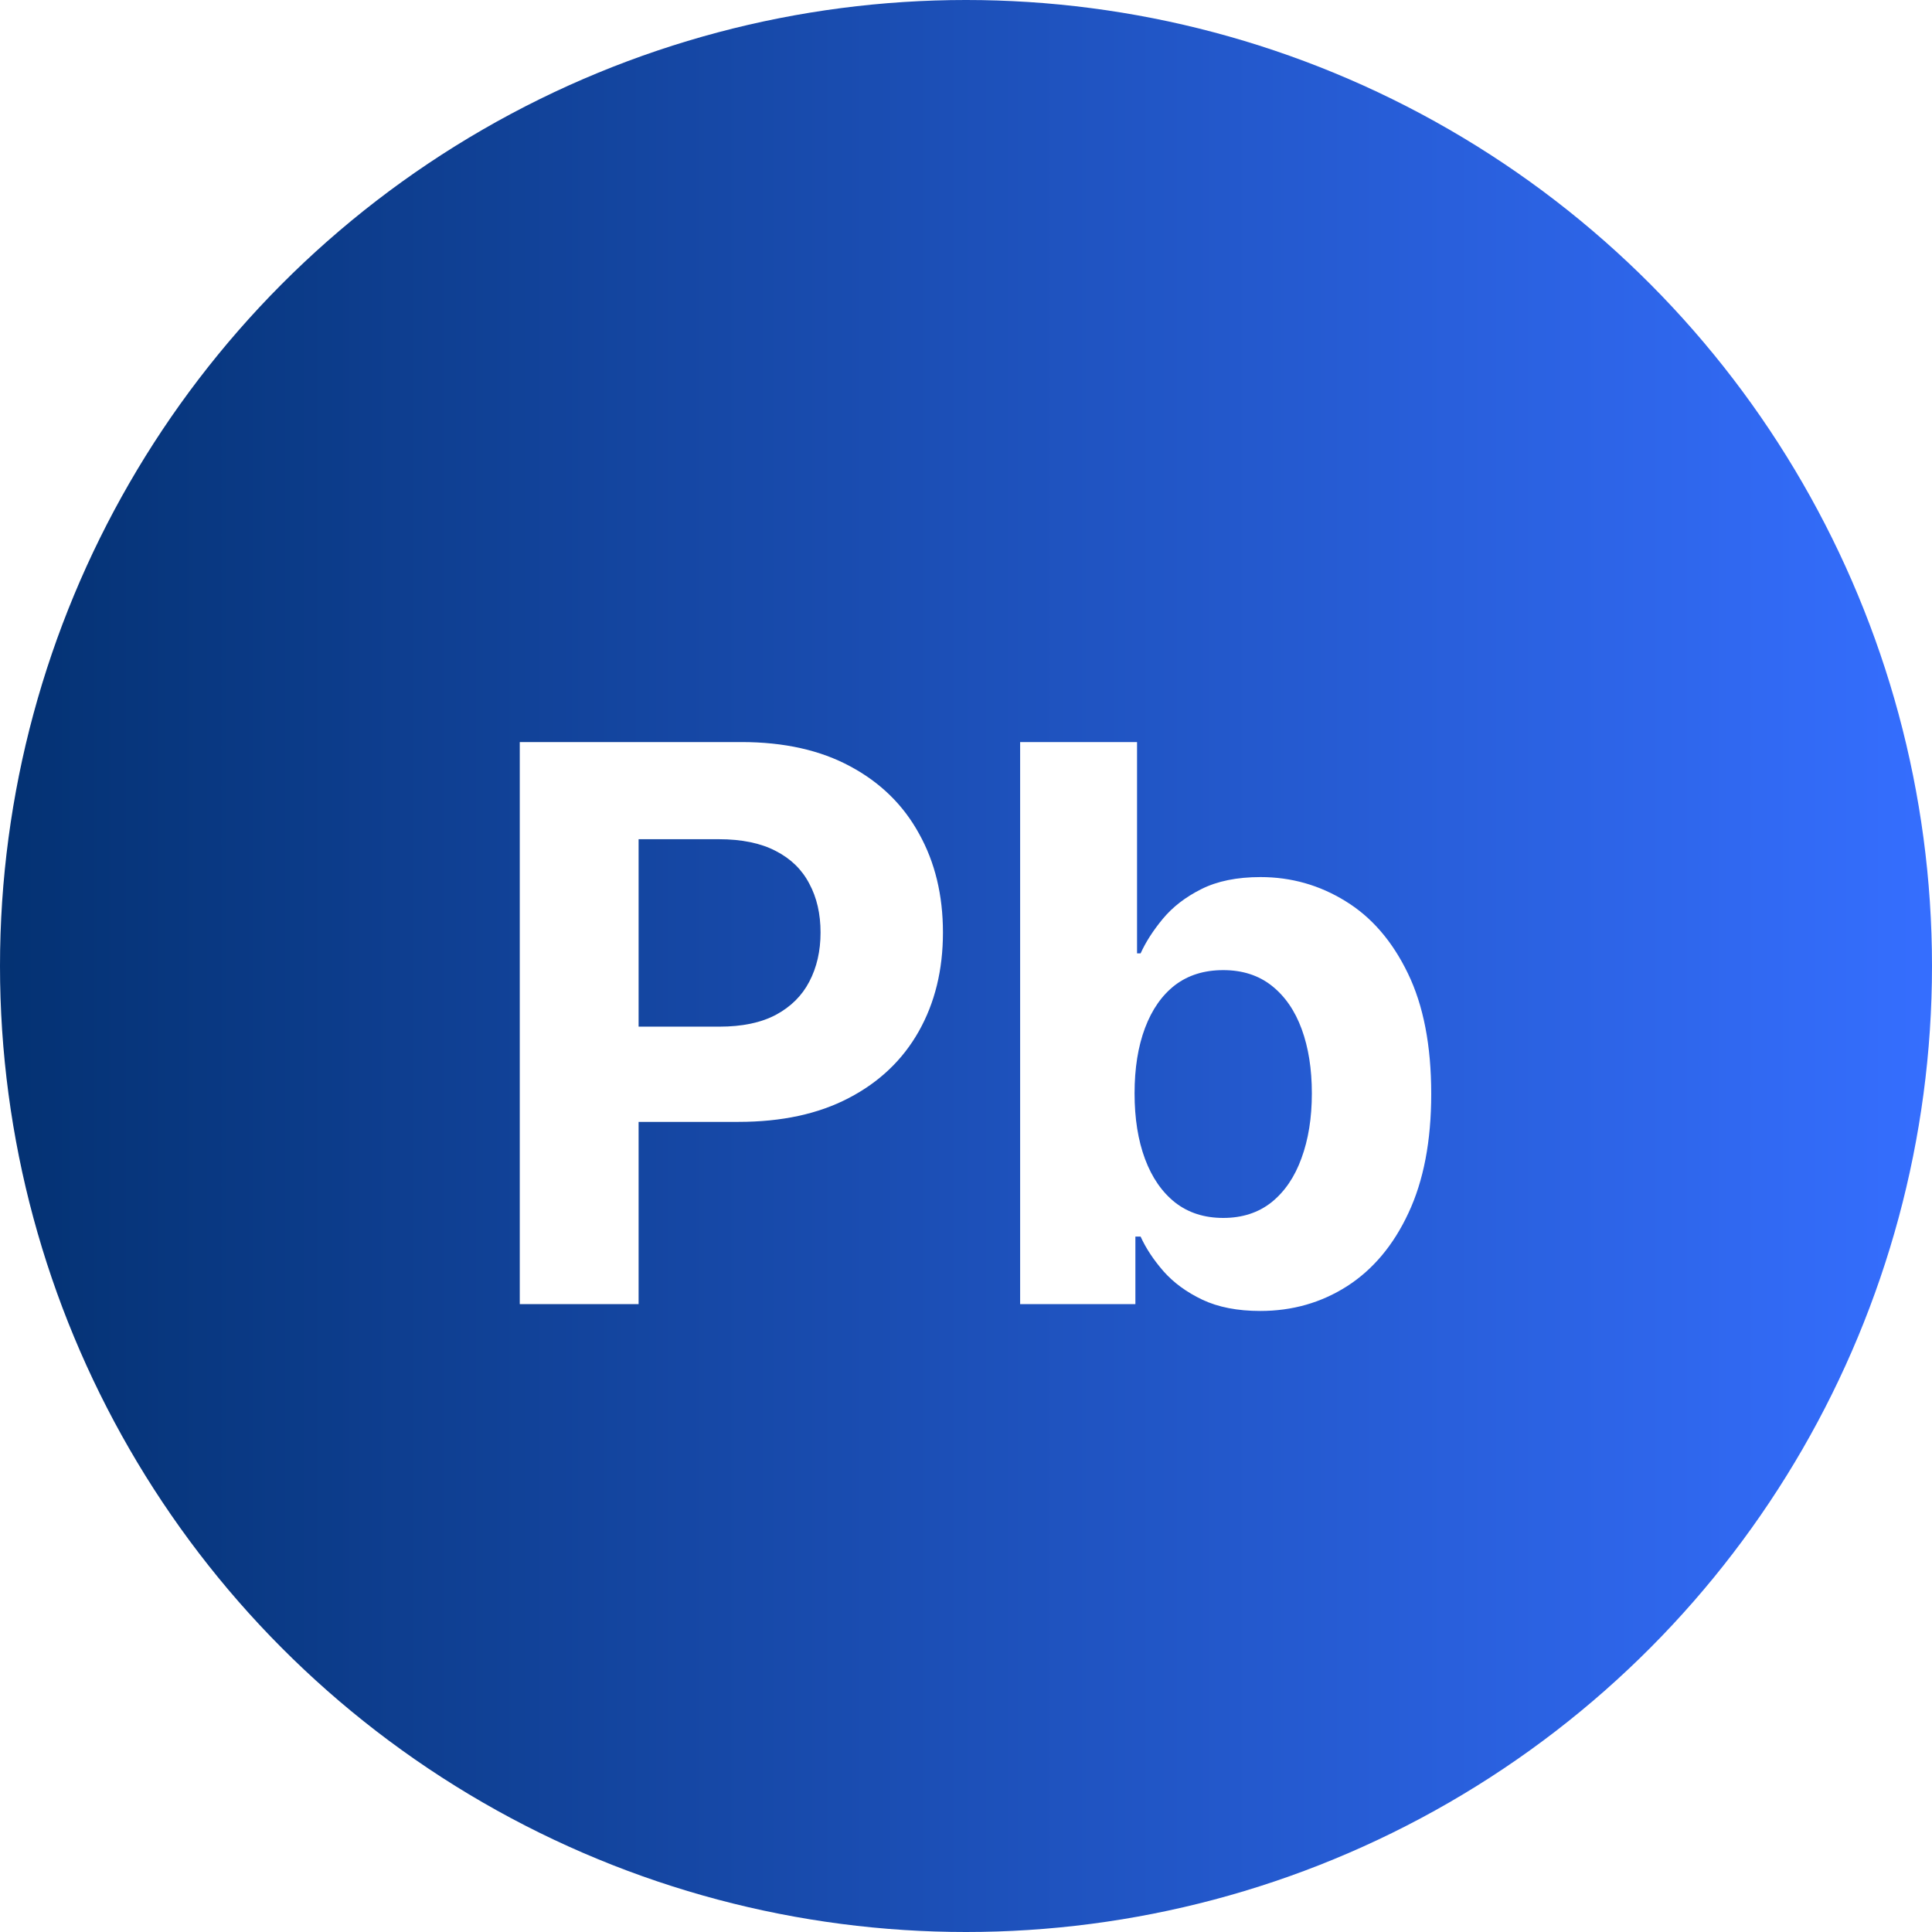 <svg width="160" height="160" viewBox="0 0 160 160" fill="none" xmlns="http://www.w3.org/2000/svg">
<circle cx="80" cy="80" r="80" fill="url(#paint0_linear_3_15)"/>
<g filter="url(#filter0_d_3_15)">
<path d="M43.045 104V57.455H61.409C64.939 57.455 67.947 58.129 70.432 59.477C72.917 60.811 74.811 62.667 76.114 65.046C77.432 67.409 78.091 70.136 78.091 73.227C78.091 76.318 77.424 79.046 76.091 81.409C74.758 83.773 72.826 85.614 70.296 86.932C67.78 88.25 64.735 88.909 61.159 88.909H49.455V81.023H59.568C61.462 81.023 63.023 80.697 64.25 80.046C65.492 79.379 66.417 78.462 67.023 77.296C67.644 76.114 67.954 74.758 67.954 73.227C67.954 71.682 67.644 70.333 67.023 69.182C66.417 68.015 65.492 67.114 64.25 66.477C63.008 65.826 61.432 65.5 59.523 65.5H52.886V104H43.045ZM84.483 104V57.455H94.165V74.954H94.46C94.885 74.015 95.498 73.061 96.301 72.091C97.119 71.106 98.18 70.288 99.483 69.636C100.801 68.97 102.438 68.636 104.392 68.636C106.938 68.636 109.286 69.303 111.438 70.636C113.589 71.954 115.309 73.947 116.597 76.614C117.884 79.265 118.528 82.591 118.528 86.591C118.528 90.485 117.9 93.773 116.642 96.454C115.4 99.121 113.703 101.144 111.551 102.523C109.415 103.886 107.021 104.568 104.369 104.568C102.491 104.568 100.892 104.258 99.574 103.636C98.271 103.015 97.203 102.235 96.369 101.295C95.536 100.341 94.9 99.379 94.46 98.409H94.028V104H84.483ZM93.96 86.546C93.96 88.621 94.248 90.432 94.824 91.977C95.4 93.523 96.233 94.727 97.324 95.591C98.415 96.439 99.74 96.864 101.301 96.864C102.877 96.864 104.21 96.432 105.301 95.568C106.392 94.689 107.218 93.477 107.778 91.932C108.354 90.371 108.642 88.576 108.642 86.546C108.642 84.53 108.362 82.758 107.801 81.227C107.241 79.697 106.415 78.5 105.324 77.636C104.233 76.773 102.892 76.341 101.301 76.341C99.725 76.341 98.392 76.758 97.301 77.591C96.225 78.424 95.4 79.606 94.824 81.136C94.248 82.667 93.96 84.47 93.96 86.546Z" fill="white"/>
</g>
<defs>
<filter id="filter0_d_3_15" x="39.045" y="57.455" width="83.483" height="55.114" filterUnits="userSpaceOnUse" color-interpolation-filters="sRGB">
<feFlood flood-opacity="0" result="BackgroundImageFix"/>
<feColorMatrix in="SourceAlpha" type="matrix" values="0 0 0 0 0 0 0 0 0 0 0 0 0 0 0 0 0 0 127 0" result="hardAlpha"/>
<feOffset dy="4"/>
<feGaussianBlur stdDeviation="2"/>
<feComposite in2="hardAlpha" operator="out"/>
<feColorMatrix type="matrix" values="0 0 0 0 0 0 0 0 0 0 0 0 0 0 0 0 0 0 0.25 0"/>
<feBlend mode="normal" in2="BackgroundImageFix" result="effect1_dropShadow_3_15"/>
<feBlend mode="normal" in="SourceGraphic" in2="effect1_dropShadow_3_15" result="shape"/>
</filter>
<linearGradient id="paint0_linear_3_15" x1="159.5" y1="80" x2="-12" y2="80" gradientUnits="userSpaceOnUse">
<stop stop-color="#356EFE"/>
<stop offset="1" stop-color="#002D68"/>
</linearGradient>
</defs>
</svg>
